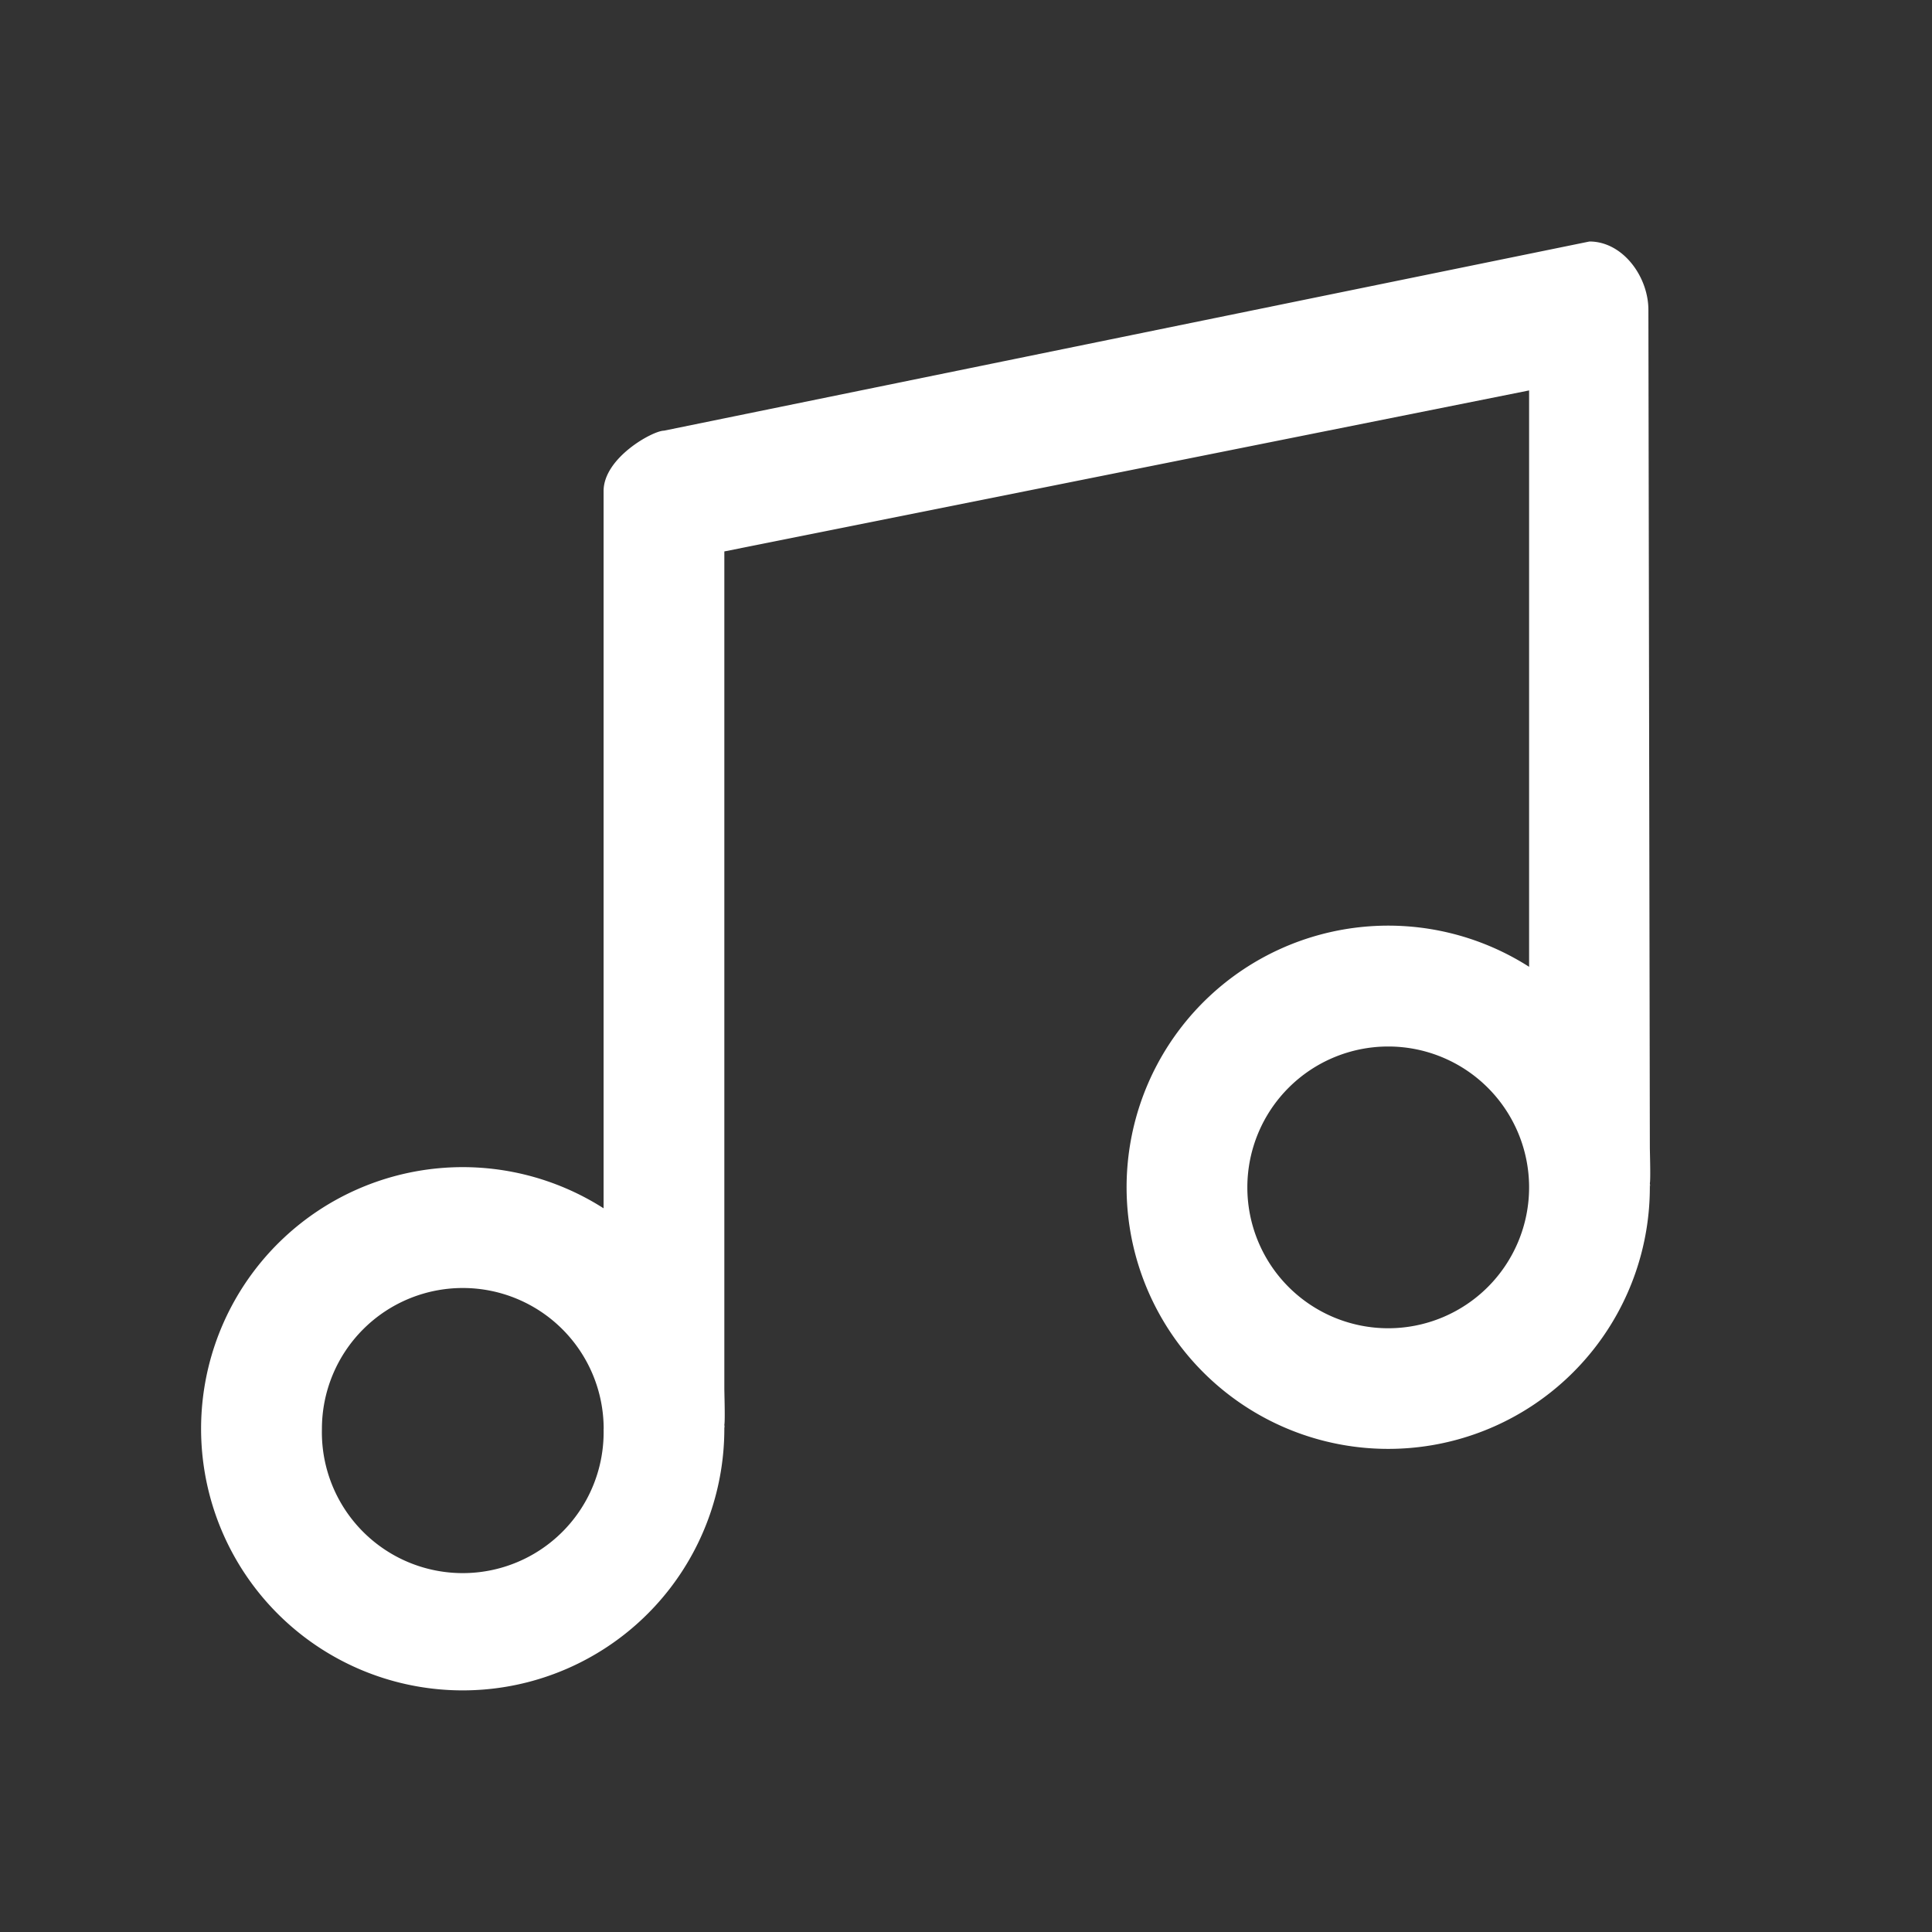 <svg
  viewBox="0 0 24 24"
  height="24"
  width="24"
  fill="none"
  xmlns="http://www.w3.org/2000/svg"
>
  <rect x="0" y="0" width="24" height="24" fill="#333333" stroke="none"/>
  <path
    fillRule="evenodd"
    clipRule="evenodd"
    d="M8.248 5.35c-.138 0-.75.336-.75.75v8.91a3.25 3.25 0 1 0 1.5 2.74c0-.114.011.061 0-.05.011-.052 0-.395 0-.45V6.85l9.997-2v7.16a3.25 3.25 0 1 0 1.5 2.74c0-.114.011.061 0-.05.011-.052 0-.395 0-.45l-.018-10.4c0-.414-.318-.85-.732-.85L8.248 5.35Zm-.75 12.4a1.75 1.75 0 1 1-3.499 0 1.75 1.75 0 0 1 3.5 0Zm11.497-3a1.75 1.75 0 1 1-3.5 0 1.75 1.75 0 0 1 3.5 0Z"
    fill="white"
  />
</svg>
